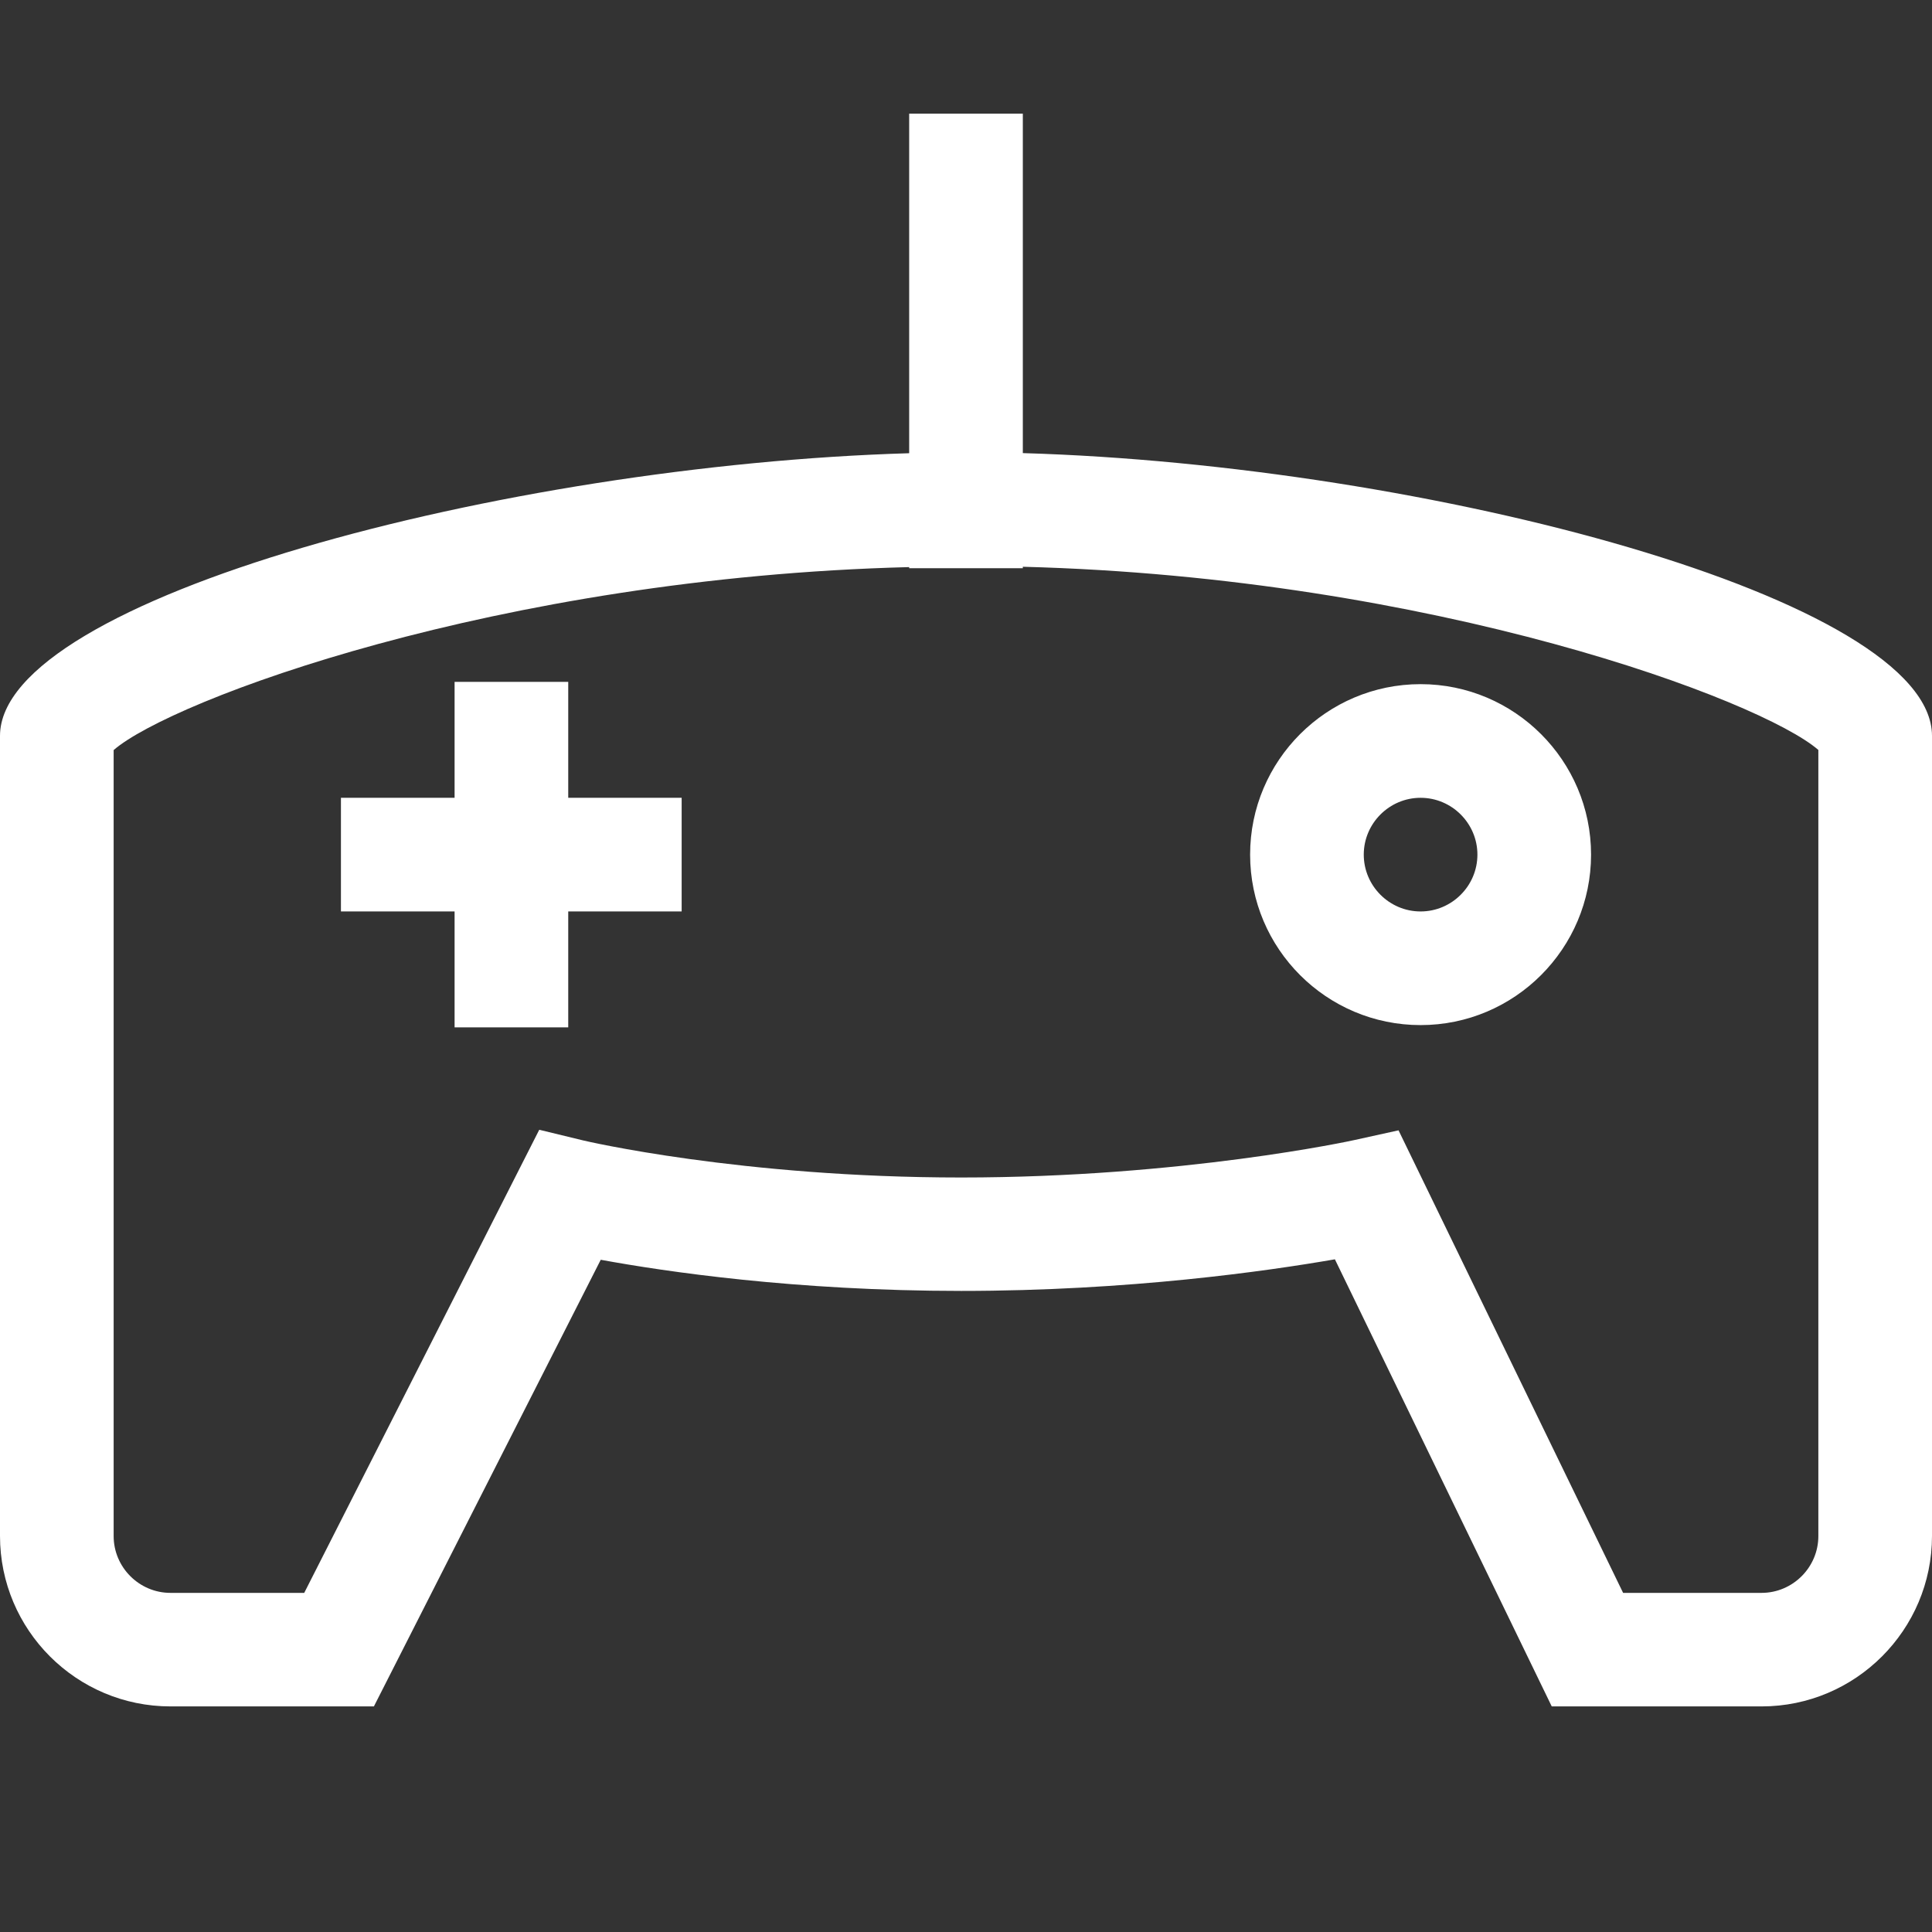 <svg xmlns="http://www.w3.org/2000/svg" width="17" height="17" viewBox="0 0 17 17"><rect x="0" y="0" width="17" height="17" fill="#333333" stroke="none"/><title>game</title><path fill="#fff" d="M9 3.988V1H8v2.988c-3.564.105-8 1.282-8 2.487v7.04c0 .828.673 1.5 1.5 1.5h1.79l1.996-3.93c.567.104 1.713.274 3.173.274 1.478 0 2.693-.175 3.287-.278l1.908 3.934H15.5c.827 0 1.5-.673 1.5-1.5v-7.04c0-1.206-4.437-2.384-8-2.488zm7 9.528c0 .275-.225.5-.5.5h-1.218l-1.976-4.07-.386.085c-.015.004-1.515.33-3.462.33-1.94 0-3.315-.323-3.33-.327l-.383-.093-2.068 4.075H1.5c-.275 0-.5-.225-.5-.5V6.6c.502-.437 3.38-1.518 7-1.61V5h1v-.013c3.62.094 6.498 1.175 7 1.612v6.916zM5 7.02h.998v1H5v1.02H4V8.02H3v-1h1V6h1v1.02zm7.5 2c.827 0 1.5-.673 1.5-1.5s-.673-1.5-1.5-1.5-1.5.672-1.5 1.5.673 1.5 1.5 1.5zm0-2c.275 0 .5.225.5.5s-.225.5-.5.5-.5-.225-.5-.5.225-.5.5-.5z"/></svg>